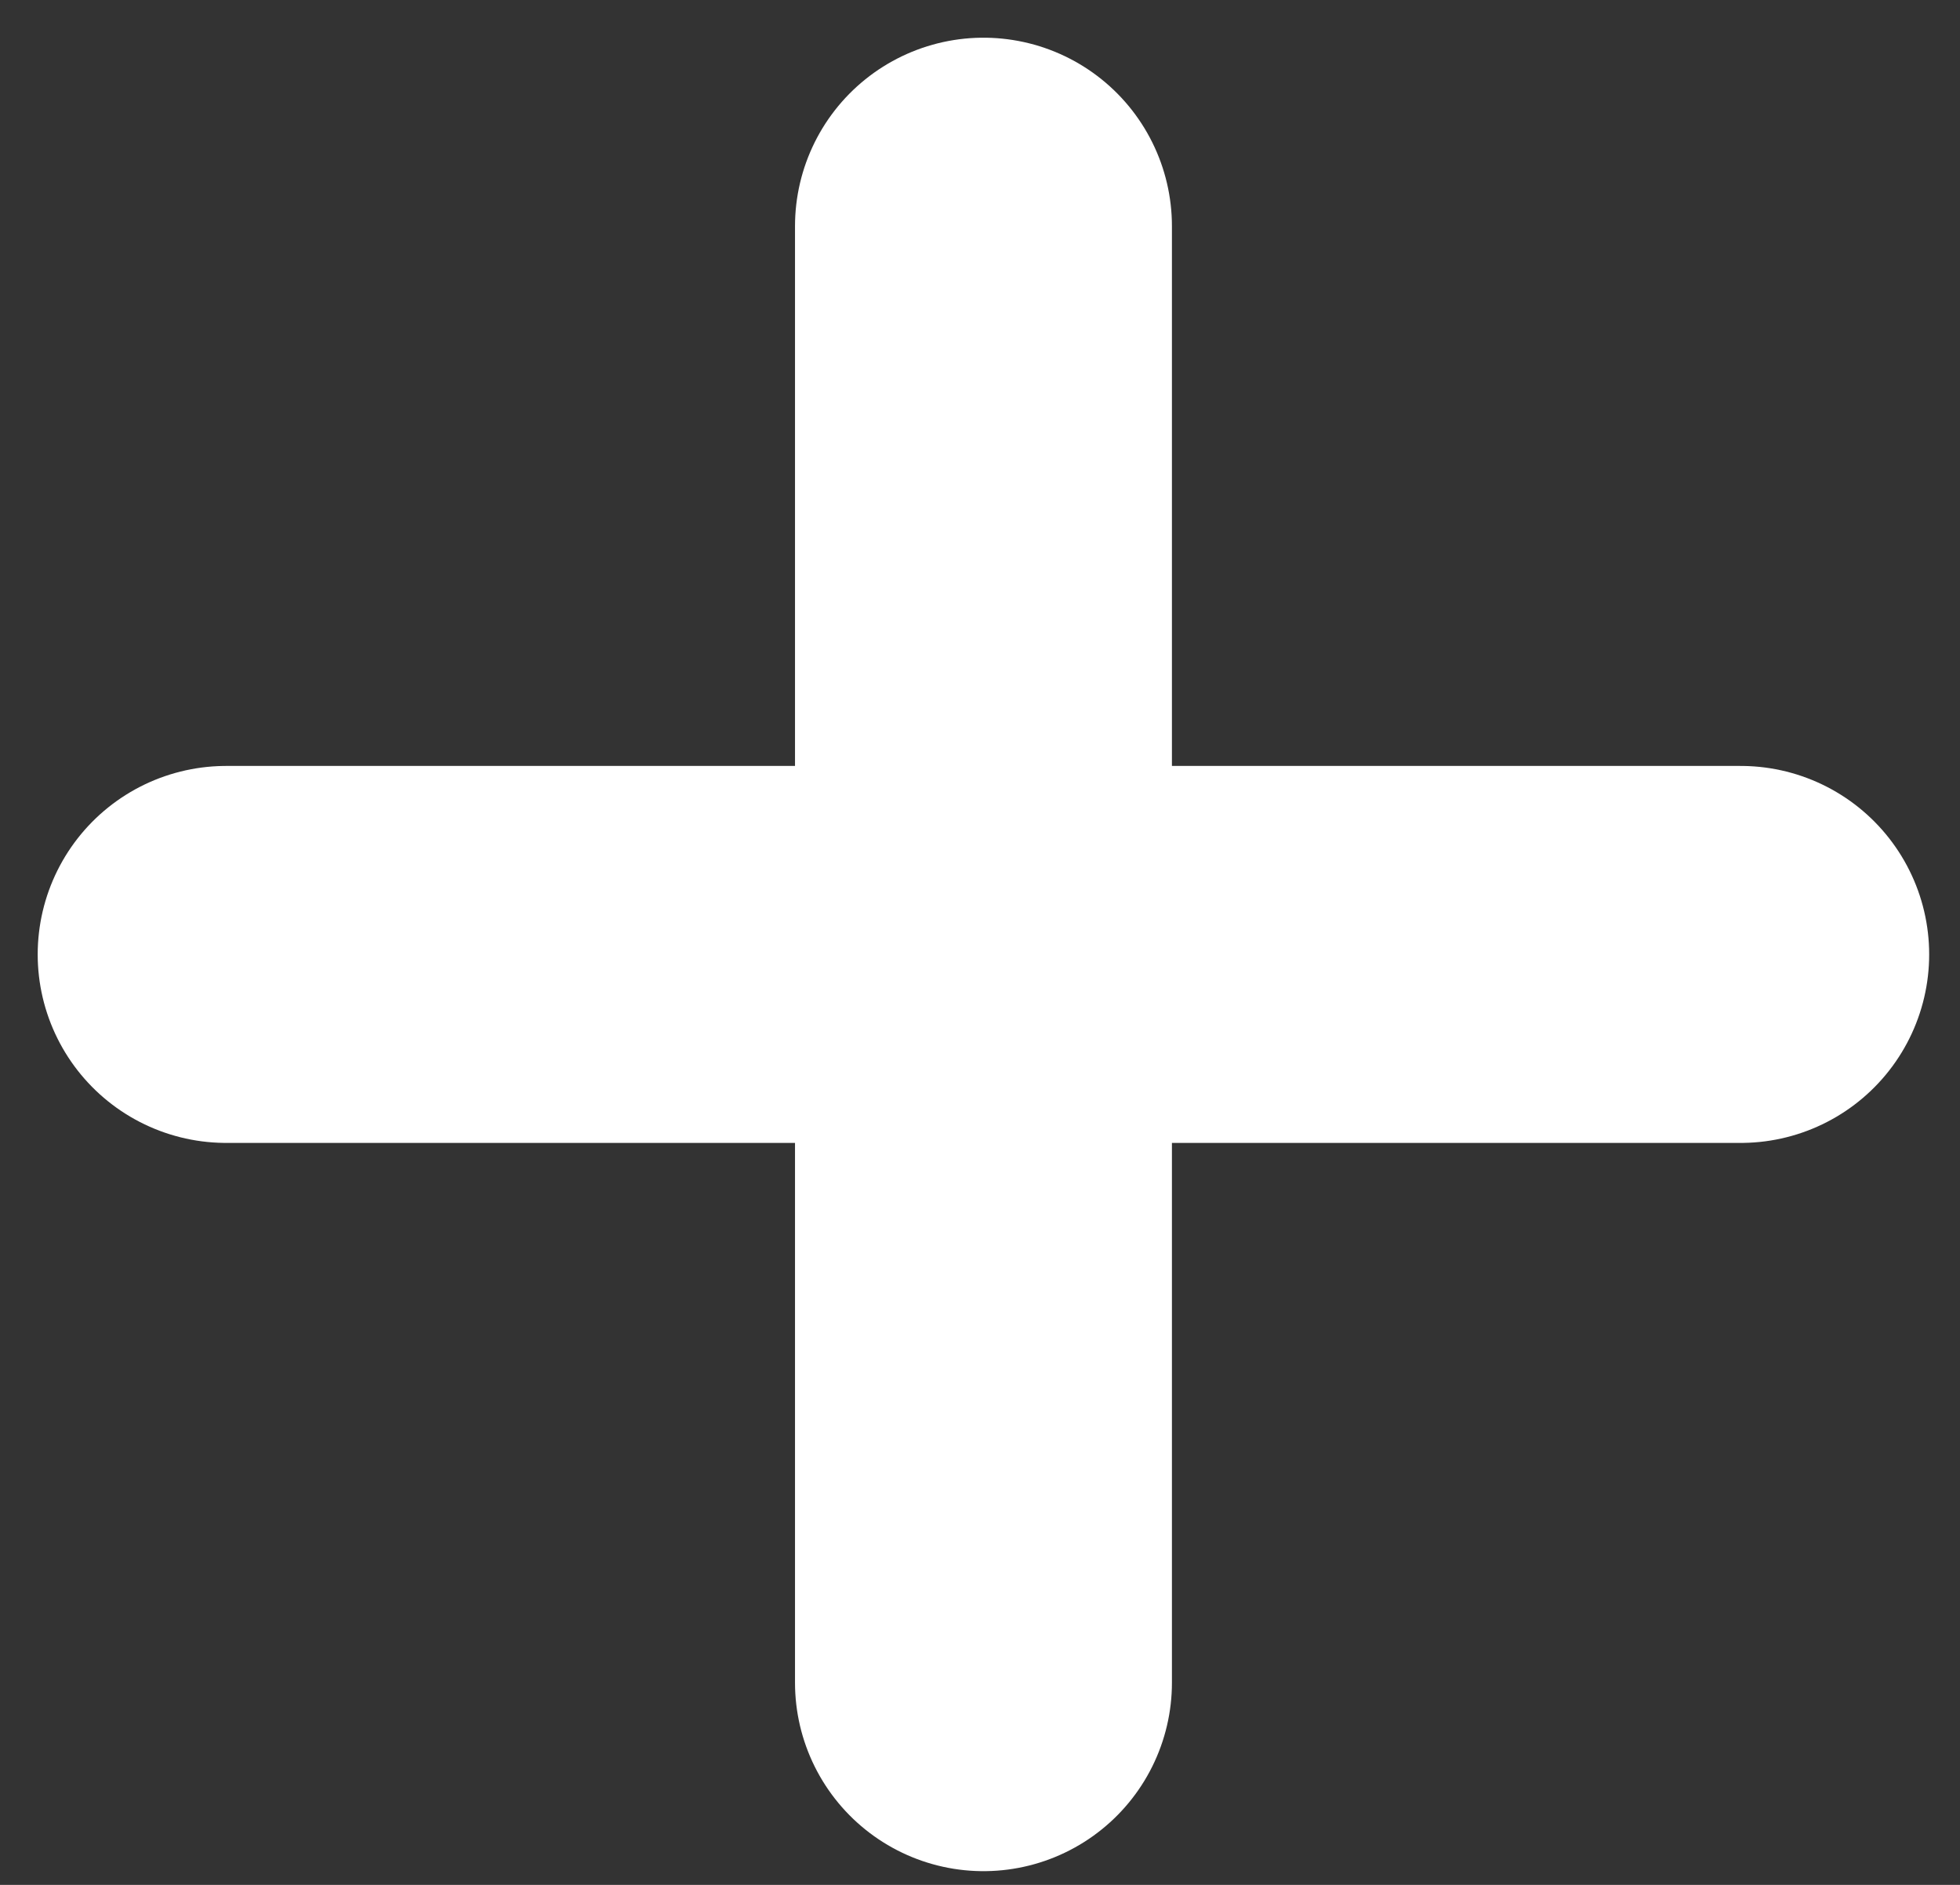 <svg width="26" height="25" viewBox="0 0 26 25" fill="none" xmlns="http://www.w3.org/2000/svg">
<rect x="0" y="0" width="26" height="25" fill="#333333" stroke="none"/>
<path d="M13.046 3V12.659M13.046 12.659V22.318M13.046 12.659H23.091M13.046 12.659H3" stroke="white" stroke-width="5" stroke-linecap="round" stroke-linejoin="round"/>
</svg>
